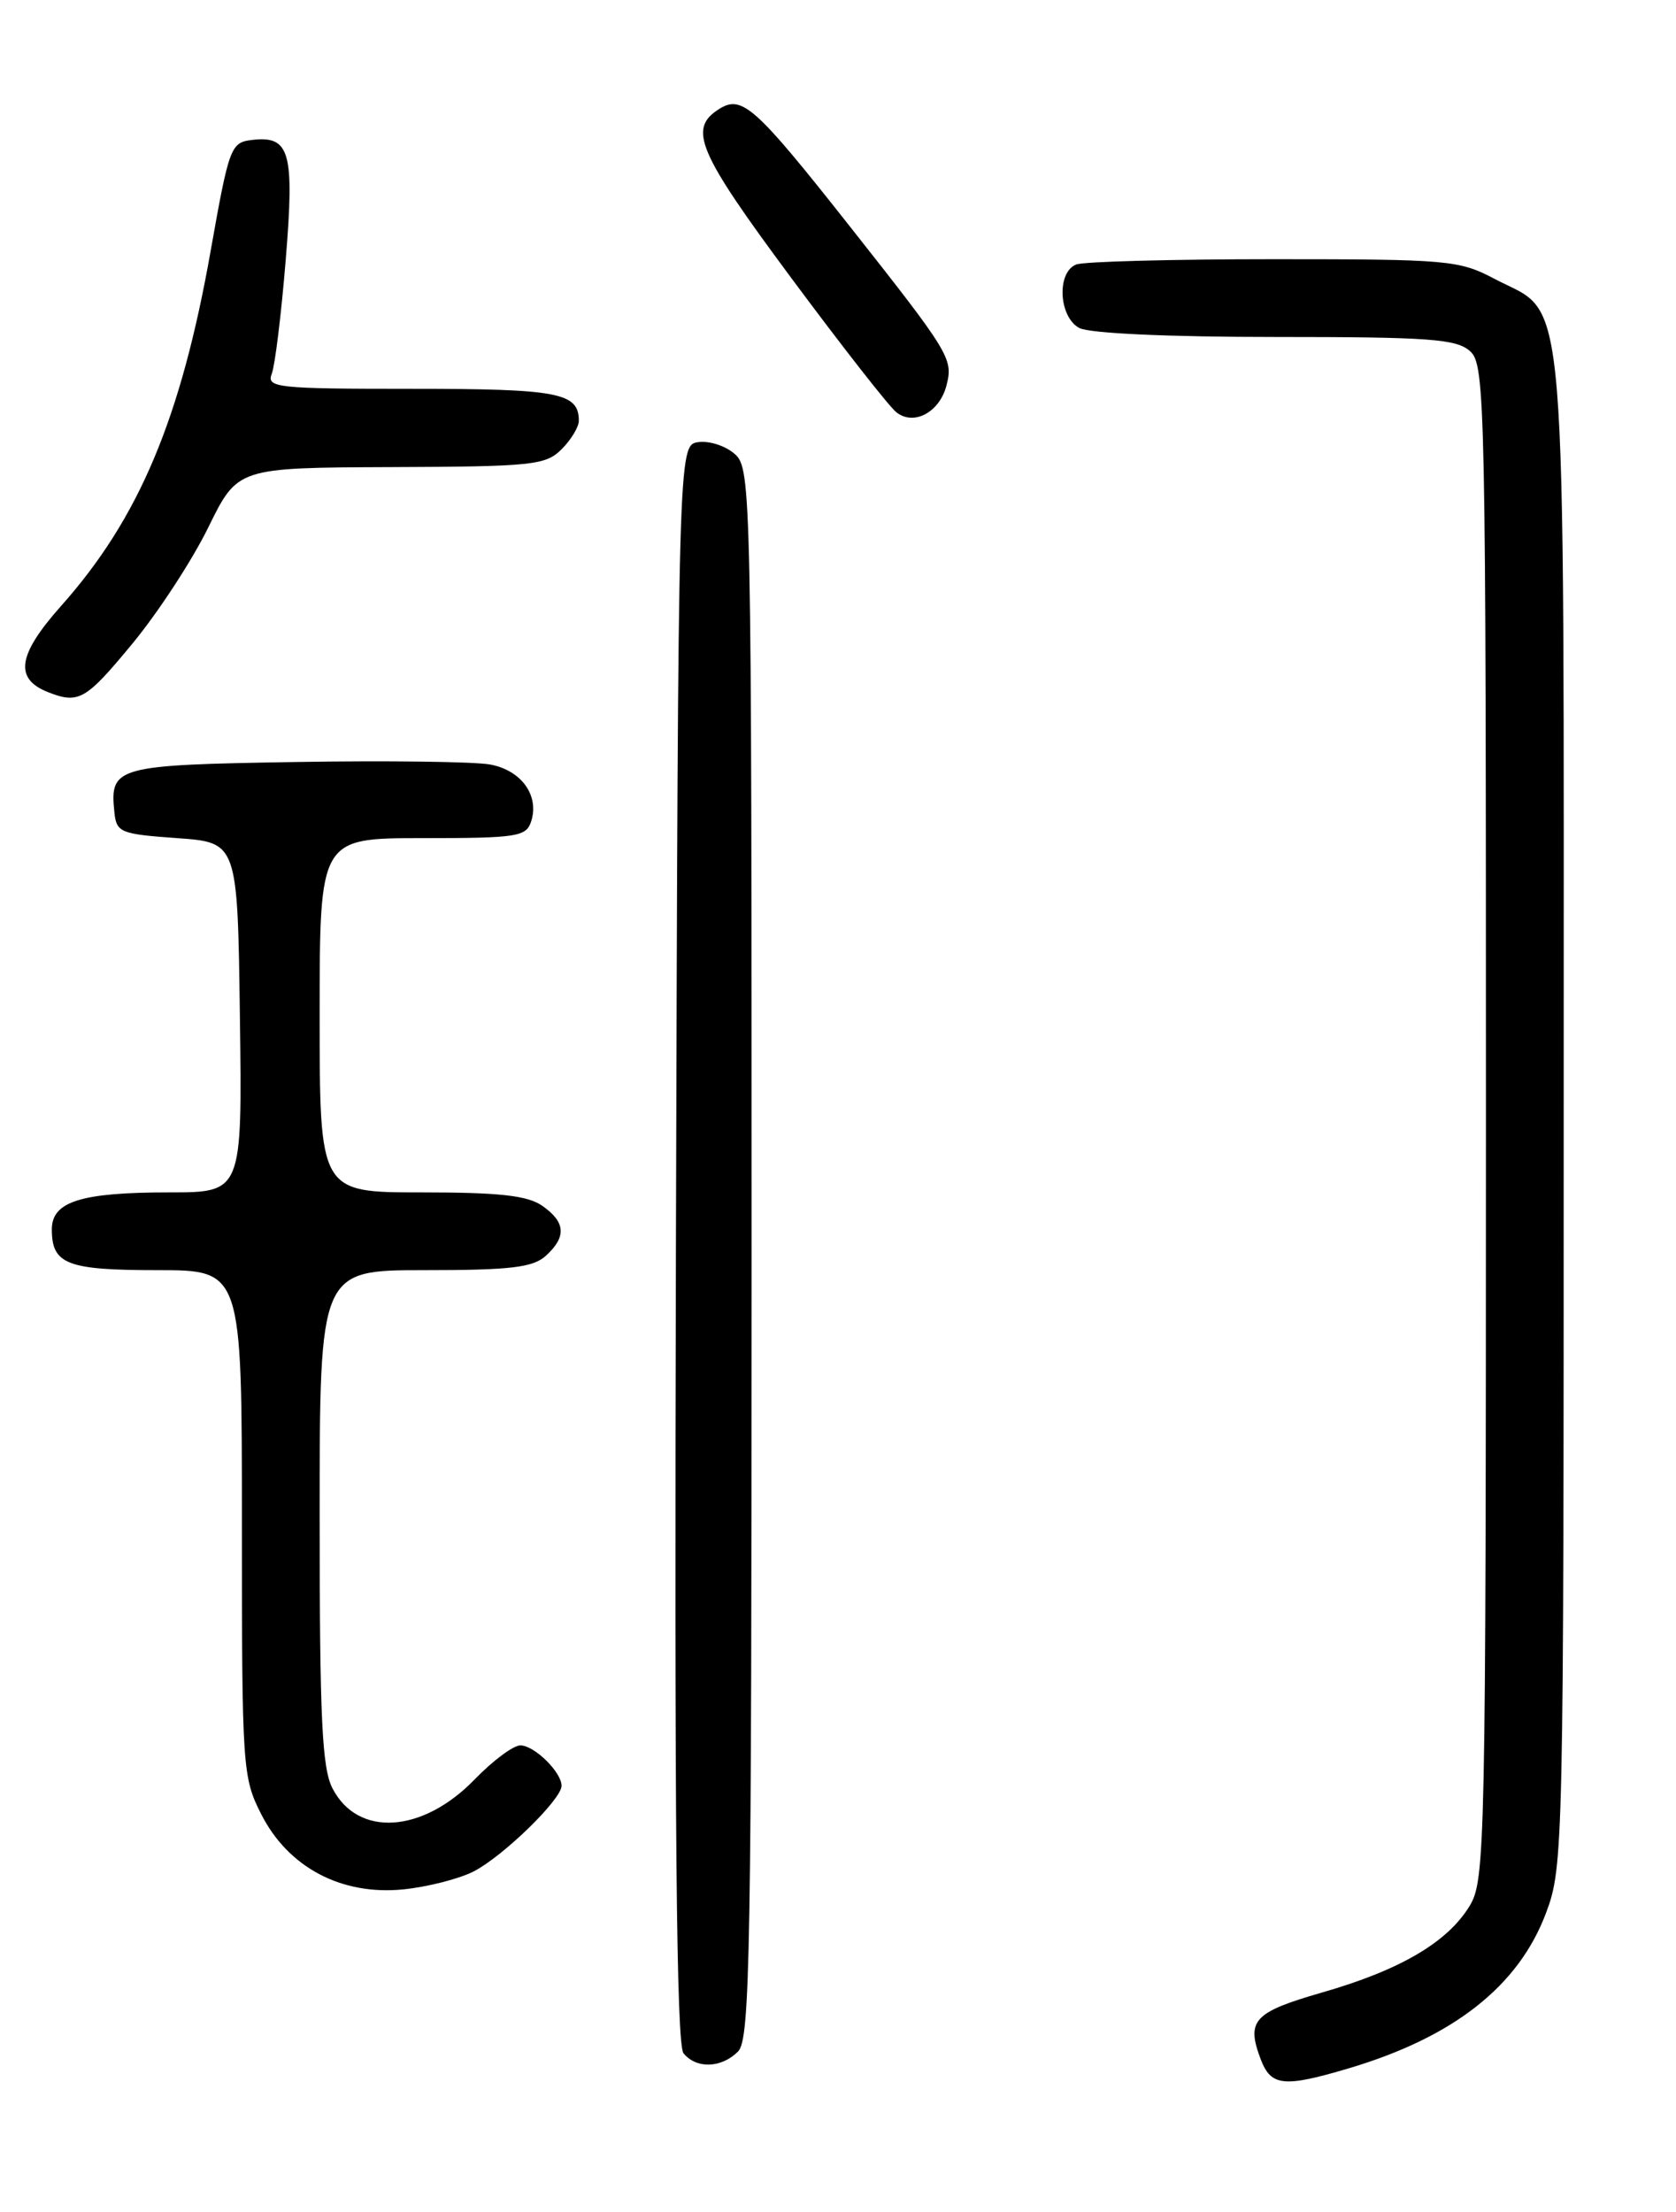 <?xml version="1.0" encoding="UTF-8" standalone="no"?>
<!DOCTYPE svg PUBLIC "-//W3C//DTD SVG 1.1//EN" "http://www.w3.org/Graphics/SVG/1.1/DTD/svg11.dtd" >
<svg xmlns="http://www.w3.org/2000/svg" xmlns:xlink="http://www.w3.org/1999/xlink" version="1.1" viewBox="0 0 194 256">
 <g >
 <path fill="currentColor"
d=" M 156.07 239.39 C 168.26 235.78 175.79 229.85 178.96 221.38 C 180.96 216.04 181.00 214.09 181.00 128.70 C 181.00 29.98 181.57 36.81 172.99 32.27 C 168.90 30.11 167.61 30.00 147.42 30.00 C 135.73 30.00 125.45 30.27 124.58 30.61 C 122.29 31.49 122.54 36.68 124.93 37.96 C 126.09 38.58 135.22 39.00 147.61 39.00 C 165.50 39.00 168.59 39.23 170.17 40.65 C 171.92 42.23 172.00 46.31 172.00 129.90 C 171.99 214.09 171.92 217.62 170.10 220.60 C 167.54 224.79 162.08 228.00 153.03 230.60 C 145.10 232.89 144.23 233.83 145.93 238.33 C 147.12 241.45 148.59 241.61 156.07 239.39 Z  M 85.43 237.43 C 86.83 236.02 87.00 226.27 87.00 145.08 C 87.00 56.88 86.95 54.26 85.08 52.57 C 84.03 51.62 82.12 50.99 80.83 51.17 C 78.50 51.50 78.50 51.50 78.24 143.89 C 78.06 211.33 78.29 236.65 79.12 237.64 C 80.62 239.46 83.50 239.36 85.43 237.43 Z  M 54.84 216.58 C 58.27 214.81 65.00 208.25 65.00 206.68 C 65.00 205.09 61.85 202.00 60.23 202.00 C 59.42 202.00 57.04 203.77 54.94 205.94 C 48.89 212.18 41.42 212.65 38.49 206.98 C 37.27 204.63 37.00 198.88 37.00 175.55 C 37.00 147.00 37.00 147.00 49.17 147.00 C 59.09 147.00 61.68 146.69 63.17 145.35 C 65.59 143.15 65.48 141.45 62.78 139.56 C 61.07 138.36 57.82 138.00 48.78 138.00 C 37.00 138.00 37.00 138.00 37.00 117.50 C 37.00 97.00 37.00 97.00 48.93 97.00 C 59.91 97.00 60.92 96.84 61.49 95.04 C 62.44 92.05 60.34 89.15 56.74 88.48 C 54.96 88.15 44.82 88.01 34.21 88.19 C 13.38 88.53 12.69 88.72 13.24 94.00 C 13.48 96.35 13.92 96.53 20.50 97.00 C 27.50 97.50 27.50 97.50 27.77 117.75 C 28.04 138.00 28.04 138.00 19.59 138.00 C 9.36 138.00 6.00 139.06 6.00 142.28 C 6.00 146.32 7.76 147.00 18.20 147.00 C 28.00 147.00 28.00 147.00 28.00 176.29 C 28.00 204.69 28.07 205.71 30.25 209.99 C 33.37 216.12 39.51 219.37 46.64 218.67 C 49.46 218.39 53.15 217.45 54.84 216.58 Z  M 15.35 74.46 C 18.32 70.86 22.26 64.82 24.12 61.02 C 27.50 54.13 27.50 54.13 45.25 54.06 C 61.62 54.00 63.16 53.84 65.00 52.00 C 66.10 50.90 67.00 49.42 67.00 48.70 C 67.00 45.45 64.65 45.00 47.69 45.00 C 32.00 45.00 30.83 44.87 31.46 43.25 C 31.83 42.29 32.56 36.37 33.07 30.10 C 34.10 17.55 33.57 15.67 29.14 16.20 C 26.71 16.49 26.51 17.05 24.39 29.00 C 20.95 48.46 16.09 60.01 7.06 70.14 C 2.03 75.80 1.62 78.55 5.57 80.11 C 9.12 81.50 9.93 81.03 15.35 74.46 Z  M 109.57 44.56 C 110.34 41.51 109.95 40.87 98.29 26.10 C 87.42 12.33 85.89 10.95 83.25 12.61 C 79.61 14.89 80.74 17.55 91.56 32.13 C 97.42 40.03 102.91 47.05 103.75 47.71 C 105.78 49.33 108.79 47.70 109.57 44.56 Z "/>
</g>
</svg>